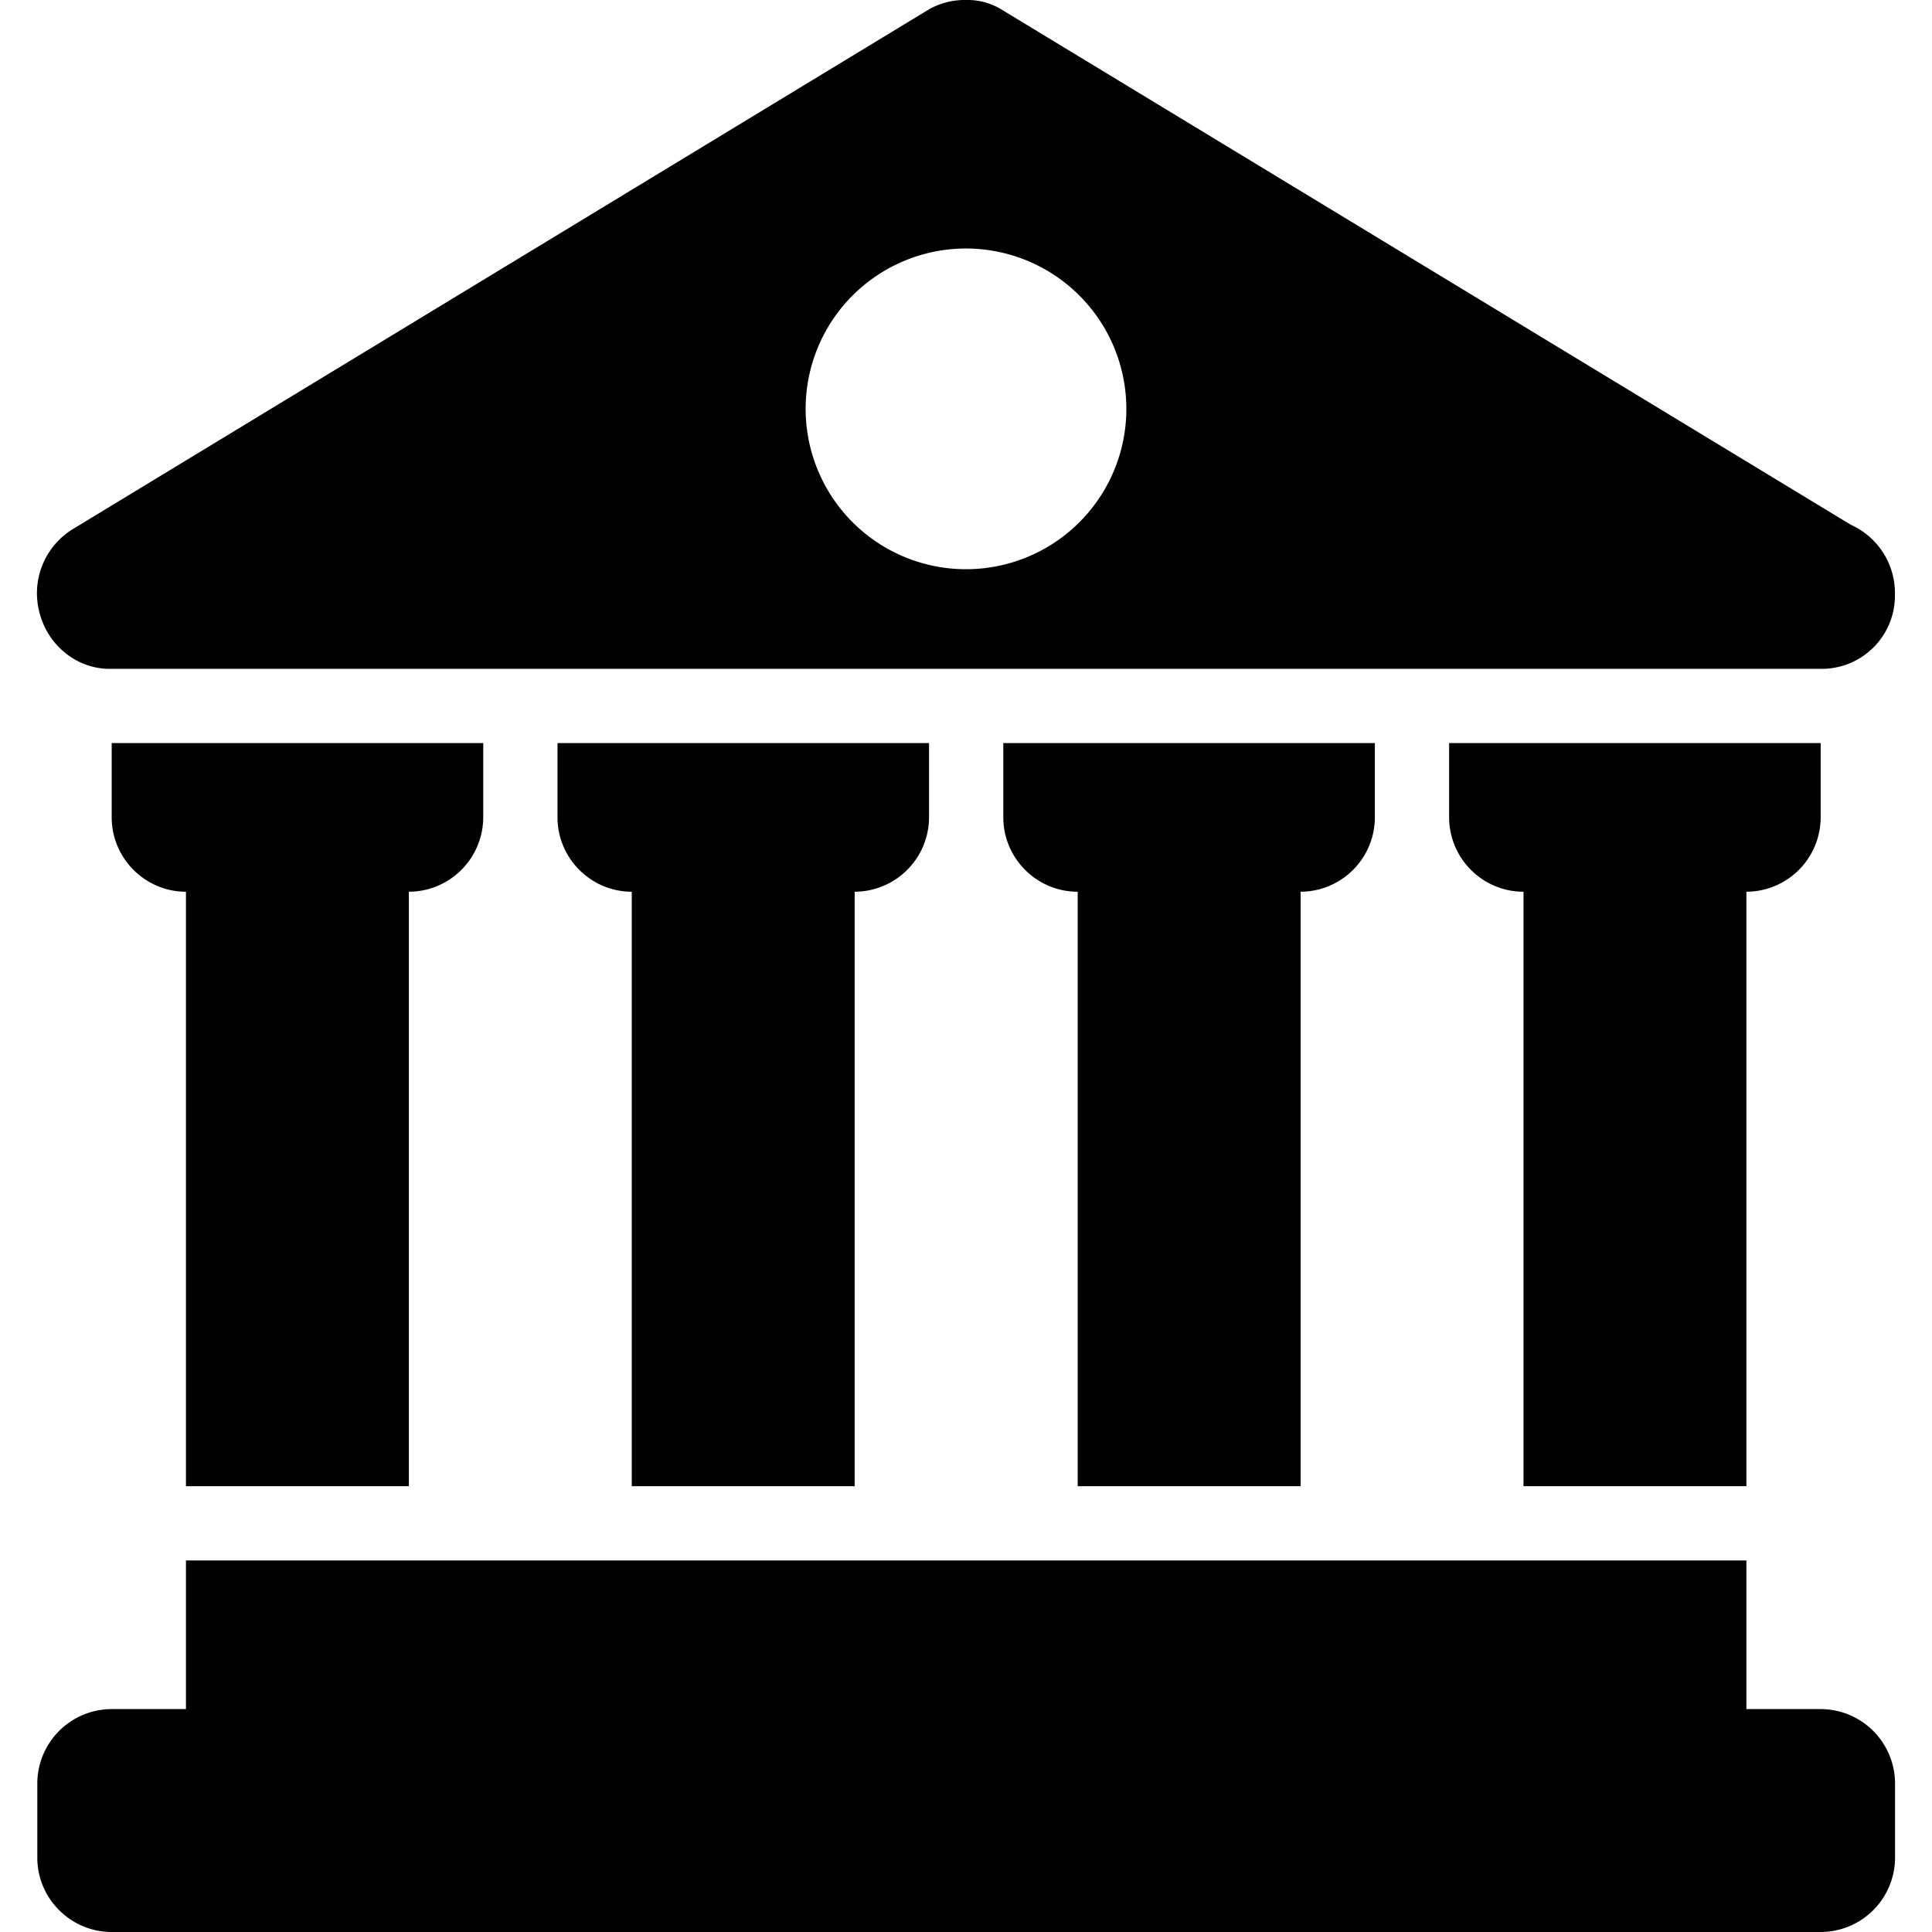 <svg xmlns="http://www.w3.org/2000/svg" style="isolation:isolate" width="16" height="16"><defs><style id="current-color-scheme" type="text/css"></style><linearGradient id="arrongin" x1="0%" x2="0%" y1="0%" y2="100%"><stop offset="0%" stop-color="#dd9b44"/><stop offset="100%" stop-color="#ad6c16"/></linearGradient><linearGradient id="aurora" x1="0%" x2="0%" y1="0%" y2="100%"><stop offset="0%" stop-color="#09d4df"/><stop offset="100%" stop-color="#9269f4"/></linearGradient><linearGradient id="fitdance" x1="0%" x2="0%" y1="0%" y2="100%"><stop offset="0%" stop-color="#1ad6ab"/><stop offset="100%" stop-color="#329db6"/></linearGradient><linearGradient id="oomox" x1="0%" x2="0%" y1="0%" y2="100%"><stop offset="0%" stop-color="#efefe7"/><stop offset="100%" stop-color="#8f8f8b"/></linearGradient><linearGradient id="rainblue" x1="0%" x2="0%" y1="0%" y2="100%"><stop offset="0%" stop-color="#00f260"/><stop offset="100%" stop-color="#0575e6"/></linearGradient><linearGradient id="sunrise" x1="0%" x2="0%" y1="0%" y2="100%"><stop offset="0%" stop-color="#ff8501"/><stop offset="100%" stop-color="#ffcb01"/></linearGradient><linearGradient id="telinkrin" x1="0%" x2="0%" y1="0%" y2="100%"><stop offset="0%" stop-color="#b2ced6"/><stop offset="100%" stop-color="#6da5b7"/></linearGradient><linearGradient id="60spsycho" x1="0%" x2="0%" y1="0%" y2="100%"><stop offset="0%" stop-color="#df5940"/><stop offset="25%" stop-color="#d8d15f"/><stop offset="50%" stop-color="#e9882a"/><stop offset="100%" stop-color="#279362"/></linearGradient><linearGradient id="90ssummer" x1="0%" x2="0%" y1="0%" y2="100%"><stop offset="0%" stop-color="#f618c7"/><stop offset="20%" stop-color="#94ffab"/><stop offset="50%" stop-color="#fbfd54"/><stop offset="100%" stop-color="#0f83ae"/></linearGradient><linearGradient id="cyberneon" x1="0%" x2="0%" y1="0%" y2="100%"><stop offset="0" stop-color="#0abdc6"/><stop offset="1" stop-color="#ea00d9"/></linearGradient></defs><path d="M8.001 0a.602.602 0 0 0-.307.077L.598 4.385a.623.623 0 0 0-.27.692c.07.27.31.462.578.462h14.191a.606.606 0 0 0 .596-.616.62.62 0 0 0-.365-.577L8.291.077A.537.537 0 0 0 8.001 0zm0 2.058a1.329 1.329 0 0 1 1.327 1.327 1.328 1.328 0 1 1-1.327-1.327zM.925 6.154v.615c0 .339.277.616.615.616v4.923h1.846V7.385a.618.618 0 0 0 .616-.616v-.615H.925zm3.692 0v.615c0 .339.277.616.615.616v4.923h1.846V7.385a.618.618 0 0 0 .616-.616v-.615H4.617zm3.692 0v.615c0 .339.277.616.616.616v4.923h1.846V7.385a.617.617 0 0 0 .615-.616v-.615H8.309zm3.692 0v.615c0 .339.277.616.616.616v4.923h1.846V7.385a.617.617 0 0 0 .615-.616v-.615h-3.077zM1.54 12.923v1.231H.925a.617.617 0 0 0-.616.615v.616c0 .338.277.615.616.615h14.153a.617.617 0 0 0 .616-.615v-.616a.617.617 0 0 0-.616-.615h-.615v-1.231H1.54z" fill="currentColor" color="#010101"/></svg>